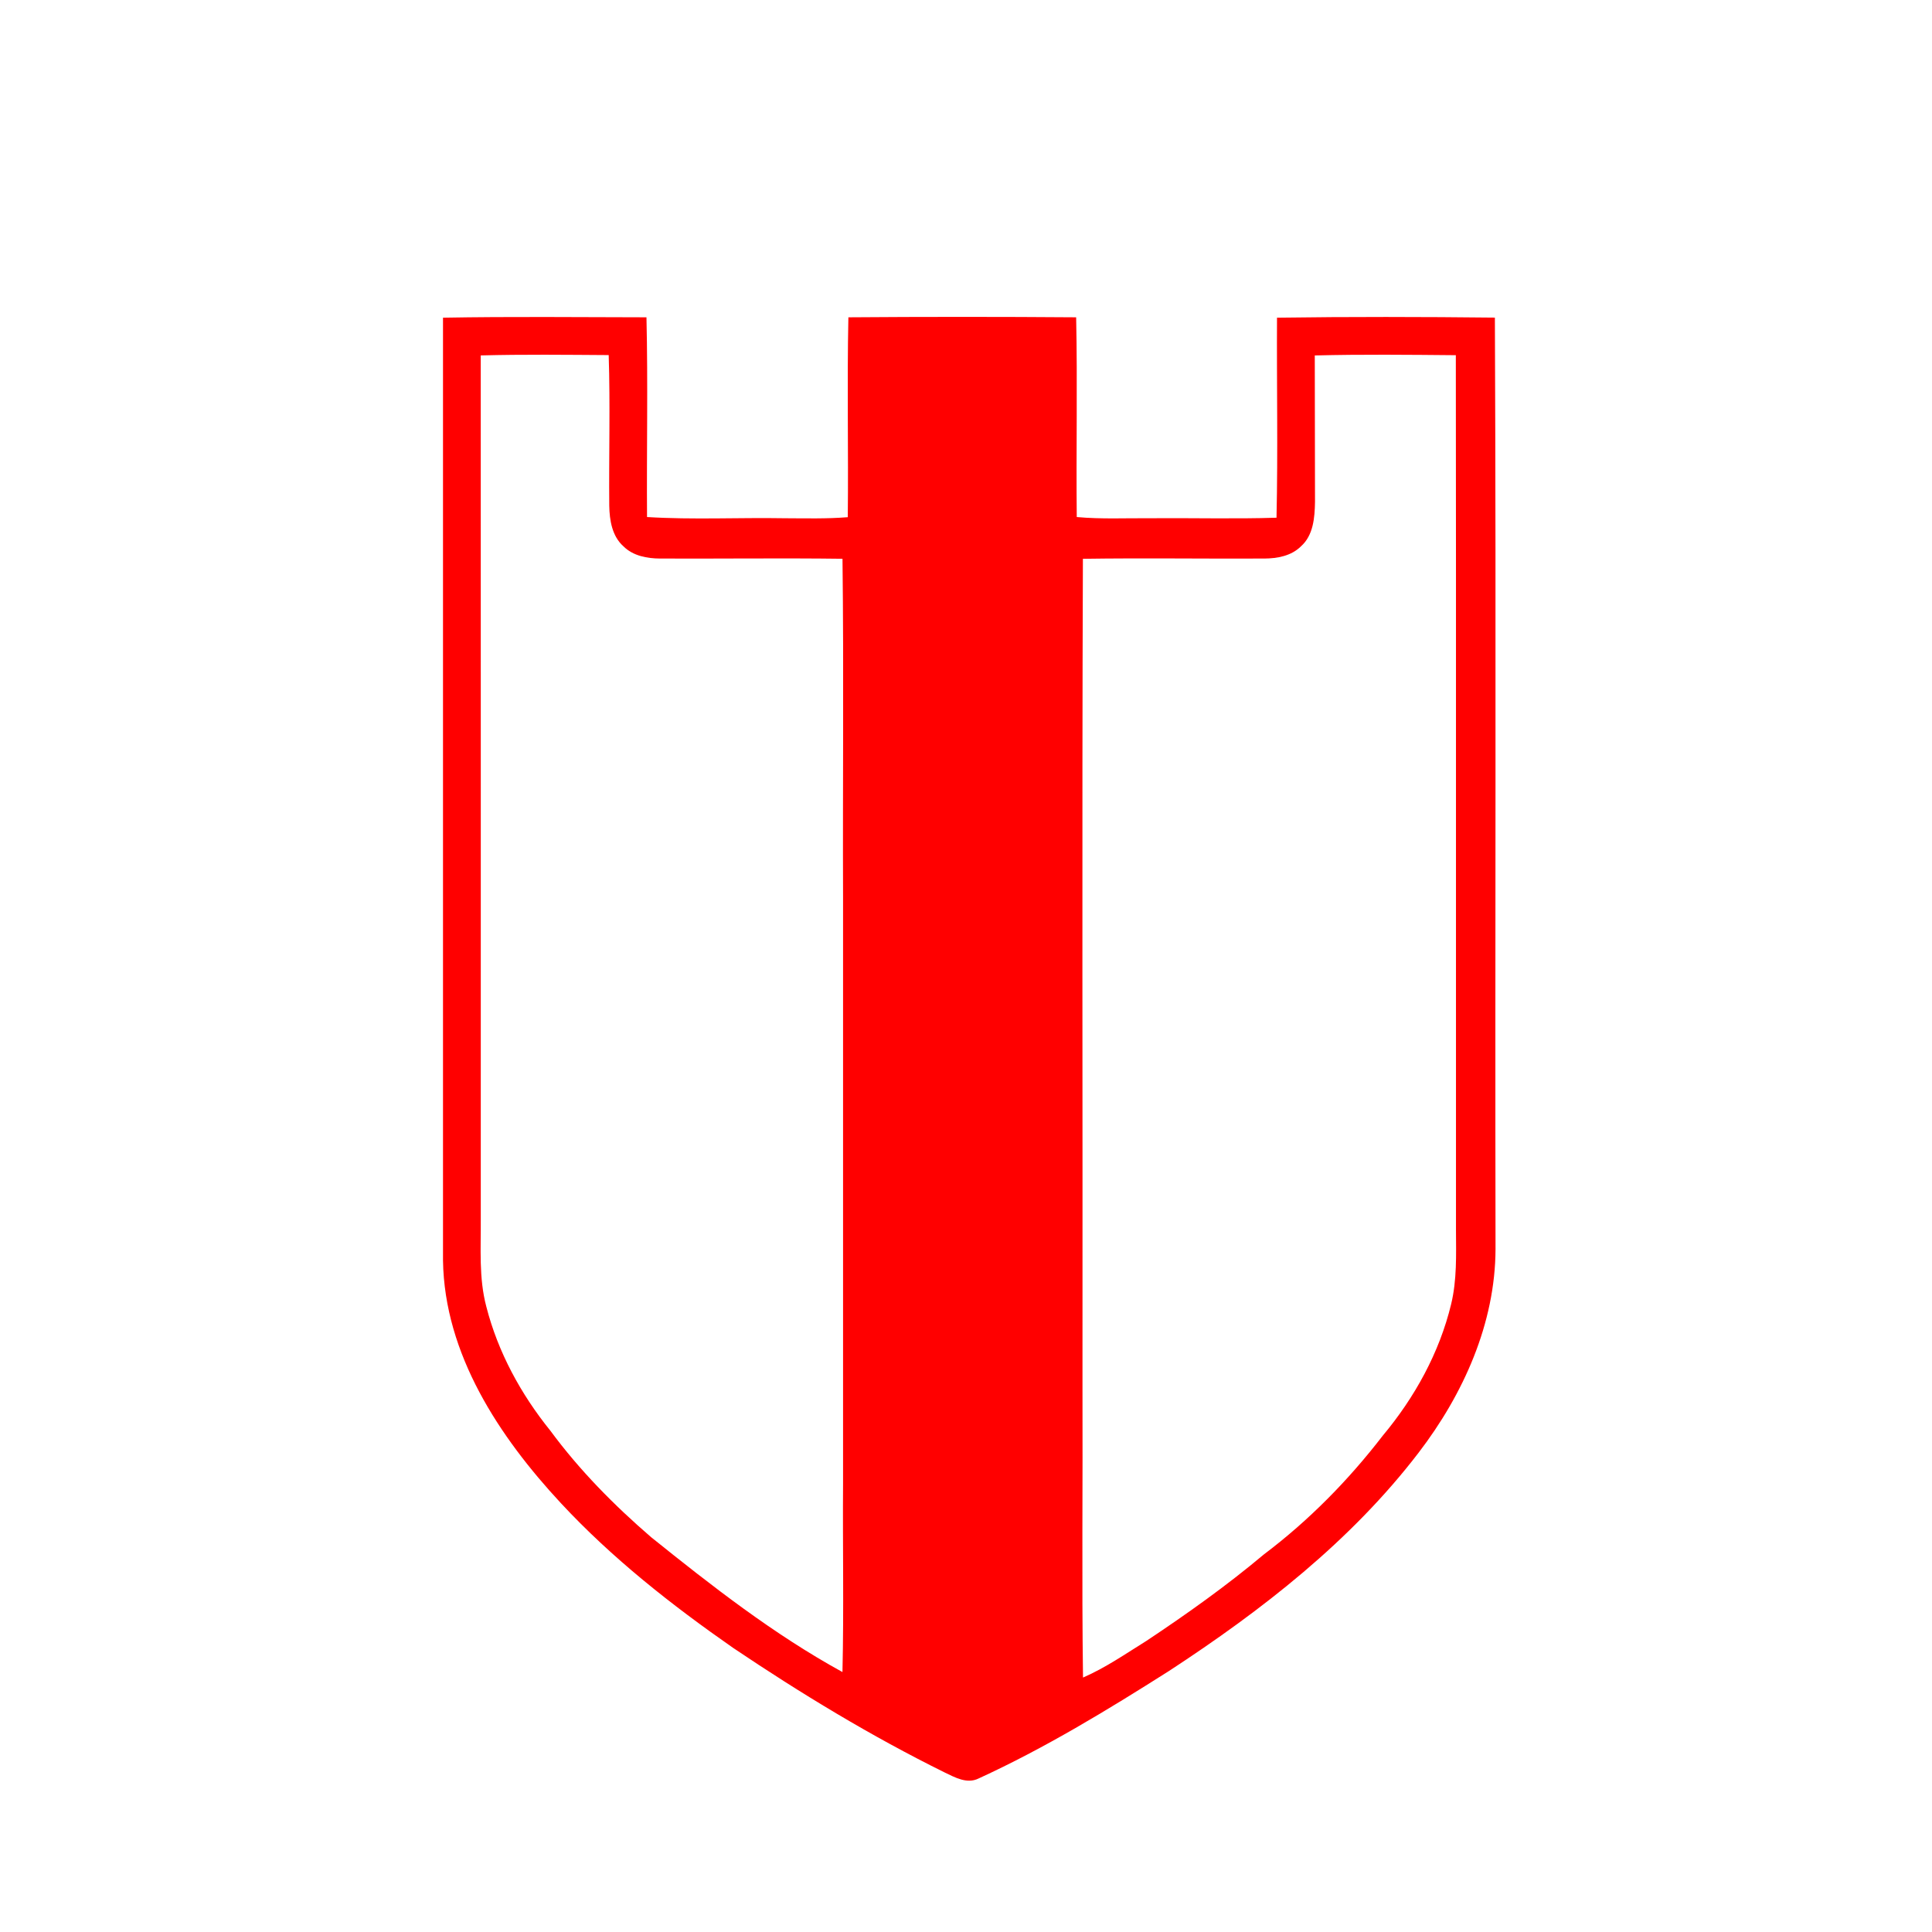 <?xml version="1.0" encoding="UTF-8" ?>
<!DOCTYPE svg PUBLIC "-//W3C//DTD SVG 1.1//EN" "http://www.w3.org/Graphics/SVG/1.1/DTD/svg11.dtd">
<svg width="512pt" height="512pt" viewBox="0 0 512 512" version="1.1" xmlns="http://www.w3.org/2000/svg">
<g id="#ff0000ff">
<path fill="#ff0000" opacity="1.00" d=" M 117.40 84.19 C 135.36 83.87 153.35 84.06 171.32 84.09 C 171.73 101.72 171.35 119.38 171.47 137.02 C 183.63 137.77 195.82 137.13 208.00 137.34 C 213.55 137.36 219.12 137.51 224.67 137.06 C 224.86 119.40 224.46 101.74 224.83 84.09 C 244.95 83.94 265.07 83.94 285.19 84.09 C 285.56 101.73 285.17 119.38 285.35 137.02 C 291.88 137.62 298.45 137.28 305.00 137.34 C 316.09 137.24 327.19 137.55 338.29 137.20 C 338.68 119.54 338.33 101.86 338.42 84.19 C 357.66 83.92 376.92 83.96 396.16 84.17 C 396.52 166.44 396.18 248.72 396.33 331.00 C 396.27 350.74 387.79 369.51 375.95 384.97 C 358.01 408.42 334.37 426.77 309.81 442.82 C 293.49 453.17 276.92 463.26 259.33 471.32 C 256.26 472.84 253.08 471.03 250.32 469.71 C 230.87 460.10 212.28 448.82 194.29 436.71 C 177.97 425.34 162.22 412.96 148.65 398.36 C 132.30 380.76 117.78 358.88 117.40 334.05 C 117.41 250.77 117.42 167.48 117.40 84.19 M 127.40 94.19 C 127.43 170.46 127.40 246.73 127.41 323.00 C 127.47 330.76 126.86 338.67 128.88 346.27 C 131.96 358.33 138.06 369.51 145.86 379.16 C 153.57 389.62 162.75 398.92 172.58 407.39 C 188.69 420.34 205.08 433.14 223.26 443.11 C 223.65 426.41 223.30 409.70 223.42 393.00 C 223.42 341.33 223.42 289.67 223.42 238.00 C 223.31 208.03 223.63 178.05 223.27 148.08 C 207.15 147.87 191.03 148.09 174.92 148.02 C 171.47 148.00 167.77 147.32 165.23 144.79 C 162.21 142.12 161.53 137.87 161.46 134.04 C 161.34 120.73 161.74 107.41 161.31 94.10 C 150.01 94.03 138.70 93.89 127.40 94.19 M 348.43 94.20 C 348.43 107.14 348.45 120.07 348.49 133.00 C 348.42 137.12 348.07 141.86 344.77 144.78 C 342.23 147.32 338.53 148.00 335.08 148.02 C 319.05 148.10 303.01 147.85 286.98 148.09 C 286.71 221.06 286.94 294.03 286.87 367.00 C 286.97 392.86 286.66 418.72 287.01 444.57 C 292.98 441.98 298.33 438.26 303.83 434.84 C 314.55 427.71 325.07 420.23 334.94 411.94 C 346.84 402.97 357.37 392.26 366.45 380.46 C 374.91 370.34 381.47 358.47 384.57 345.60 C 386.12 339.18 385.88 332.55 385.85 326.00 C 385.81 248.71 385.90 171.42 385.81 94.13 C 373.35 94.02 360.88 93.88 348.43 94.20 Z" />
</g>
</svg>
